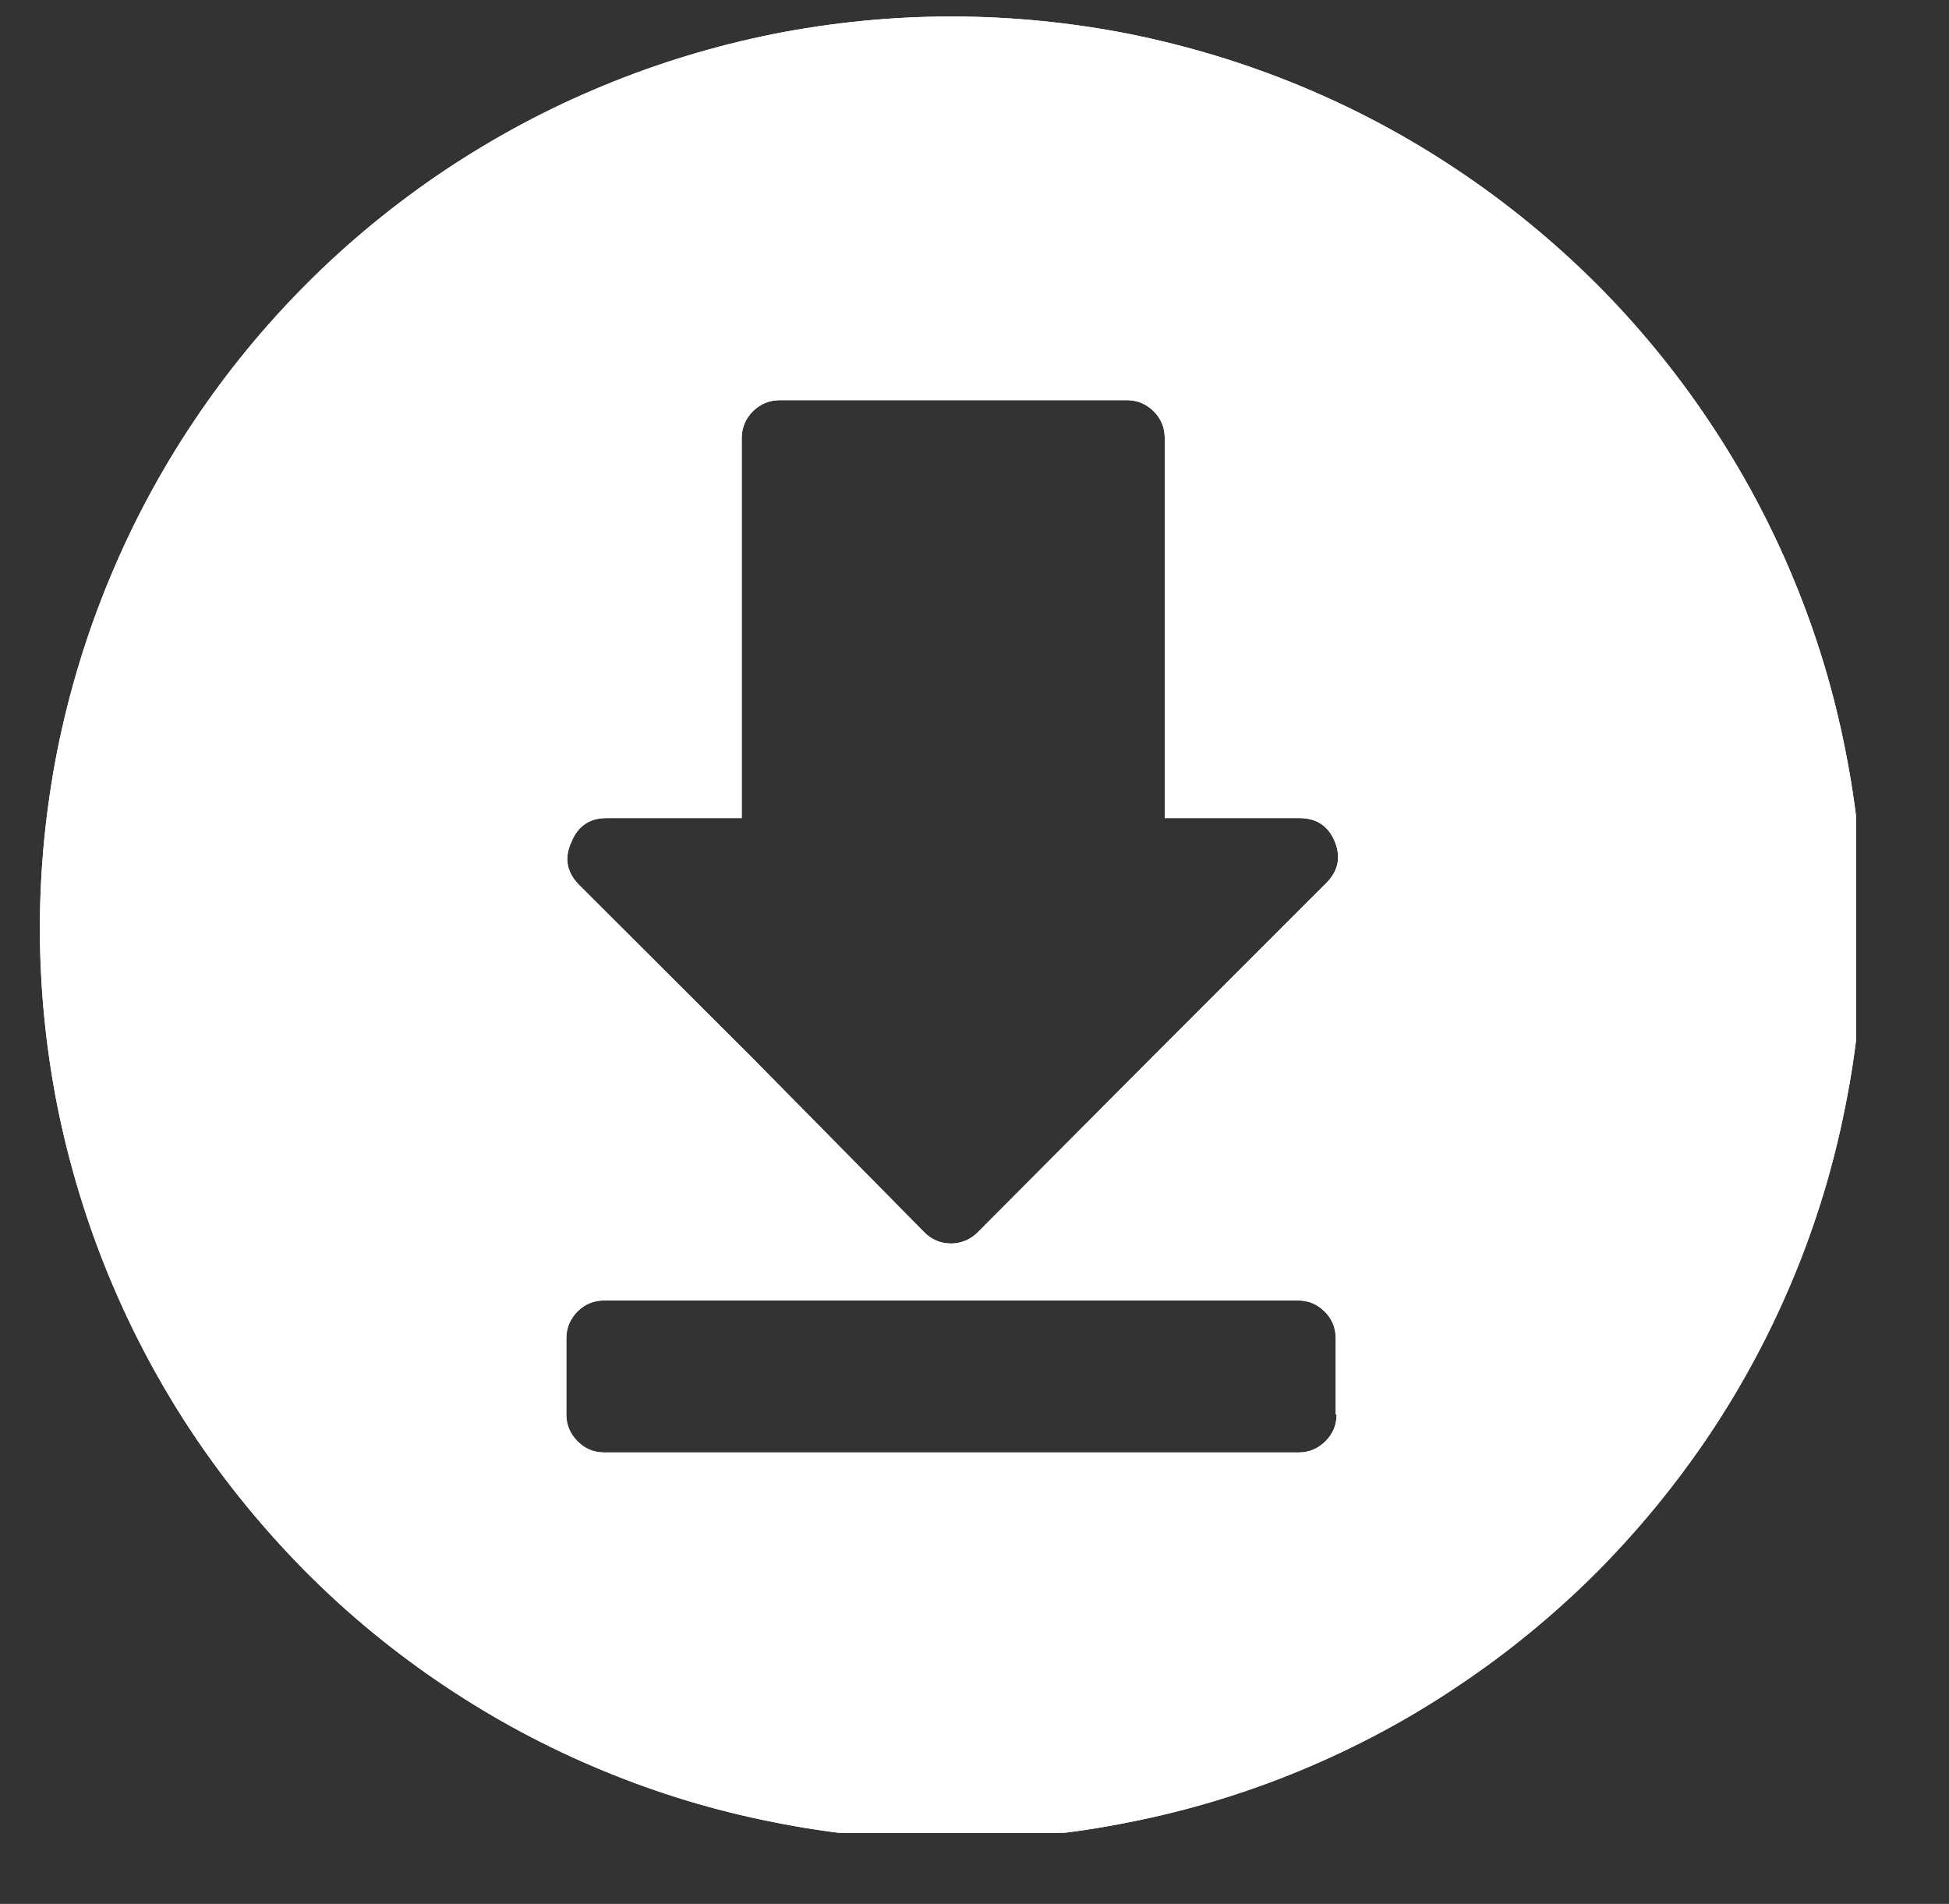<svg xmlns="http://www.w3.org/2000/svg" xmlns:xlink="http://www.w3.org/1999/xlink" width="43" zoomAndPan="magnify" viewBox="0 0 32.25 31.5" height="42" preserveAspectRatio="xMidYMid meet" version="1.0"><rect x="0" y="0" width="32.25" height="31.5" fill="#333333" stroke="none"/><defs><clipPath id="023fa5a815"><path d="M 0.66 0.273 L 30.711 0.273 L 30.711 30.324 L 0.66 30.324 Z M 0.66 0.273 " clip-rule="nonzero"/></clipPath></defs><g clip-path="url(#023fa5a815)"><path fill="#ffffff" d="M 15.742 0.273 C 14.754 0.273 13.773 0.371 12.801 0.562 C 11.828 0.758 10.887 1.043 9.973 1.422 C 9.055 1.801 8.188 2.266 7.363 2.816 C 6.539 3.367 5.777 3.992 5.078 4.691 C 4.379 5.391 3.754 6.152 3.203 6.977 C 2.652 7.801 2.188 8.668 1.809 9.586 C 1.43 10.5 1.145 11.441 0.949 12.414 C 0.758 13.387 0.66 14.367 0.66 15.355 C 0.66 16.348 0.758 17.328 0.949 18.301 C 1.145 19.27 1.43 20.215 1.809 21.129 C 2.188 22.043 2.652 22.914 3.203 23.738 C 3.754 24.559 4.379 25.32 5.078 26.023 C 5.777 26.723 6.539 27.348 7.363 27.898 C 8.188 28.449 9.055 28.914 9.973 29.293 C 10.887 29.672 11.828 29.957 12.801 30.148 C 13.773 30.344 14.754 30.441 15.742 30.441 C 16.734 30.441 17.715 30.344 18.688 30.148 C 19.656 29.957 20.602 29.672 21.516 29.293 C 22.43 28.914 23.301 28.449 24.121 27.898 C 24.945 27.348 25.707 26.723 26.41 26.023 C 27.109 25.32 27.734 24.559 28.285 23.738 C 28.836 22.914 29.301 22.043 29.68 21.129 C 30.059 20.215 30.344 19.27 30.535 18.301 C 30.73 17.328 30.828 16.348 30.828 15.355 C 30.828 14.367 30.73 13.387 30.535 12.414 C 30.344 11.441 30.059 10.5 29.68 9.586 C 29.301 8.668 28.836 7.801 28.285 6.977 C 27.734 6.152 27.109 5.391 26.41 4.691 C 25.707 3.992 24.945 3.367 24.121 2.816 C 23.301 2.266 22.43 1.801 21.516 1.422 C 20.602 1.043 19.656 0.758 18.688 0.562 C 17.715 0.371 16.734 0.273 15.742 0.273 Z M 9.457 13.926 C 9.566 13.664 9.758 13.535 10.035 13.535 L 12.273 13.535 L 12.273 7.25 C 12.273 7.078 12.336 6.93 12.457 6.805 C 12.582 6.684 12.73 6.621 12.902 6.621 L 18.648 6.621 C 18.82 6.621 18.969 6.684 19.09 6.805 C 19.215 6.93 19.273 7.078 19.273 7.25 L 19.273 13.535 L 21.512 13.535 C 21.789 13.539 21.98 13.668 22.086 13.922 C 22.191 14.18 22.145 14.406 21.953 14.602 L 19.098 17.457 L 16.184 20.383 C 16.062 20.508 15.914 20.57 15.742 20.574 C 15.566 20.574 15.414 20.512 15.289 20.383 L 12.438 17.492 L 9.57 14.629 C 9.371 14.418 9.336 14.184 9.457 13.926 Z M 22.117 23.402 C 22.117 23.574 22.055 23.723 21.934 23.844 C 21.809 23.969 21.66 24.031 21.488 24.031 L 10 24.031 C 9.824 24.031 9.676 23.969 9.555 23.844 C 9.434 23.723 9.371 23.574 9.371 23.402 L 9.371 22.145 C 9.371 21.969 9.434 21.824 9.555 21.699 C 9.676 21.578 9.824 21.516 10 21.516 L 21.477 21.516 C 21.648 21.516 21.797 21.578 21.918 21.699 C 22.043 21.824 22.102 21.969 22.102 22.145 L 22.102 23.402 Z M 22.117 23.402 " fill-opacity="1" fill-rule="nonzero"/><path fill="#ffffff" d="M 15.742 0.273 C 14.754 0.273 13.773 0.371 12.801 0.562 C 11.828 0.758 10.887 1.043 9.973 1.422 C 9.055 1.801 8.188 2.266 7.363 2.816 C 6.539 3.367 5.777 3.992 5.078 4.691 C 4.379 5.391 3.754 6.152 3.203 6.977 C 2.652 7.801 2.188 8.668 1.809 9.586 C 1.43 10.5 1.145 11.441 0.949 12.414 C 0.758 13.387 0.66 14.367 0.66 15.355 C 0.66 16.348 0.758 17.328 0.949 18.301 C 1.145 19.27 1.43 20.215 1.809 21.129 C 2.188 22.043 2.652 22.914 3.203 23.738 C 3.754 24.559 4.379 25.32 5.078 26.023 C 5.777 26.723 6.539 27.348 7.363 27.898 C 8.188 28.449 9.055 28.914 9.973 29.293 C 10.887 29.672 11.828 29.957 12.801 30.148 C 13.773 30.344 14.754 30.441 15.742 30.441 C 16.734 30.441 17.715 30.344 18.688 30.148 C 19.656 29.957 20.602 29.672 21.516 29.293 C 22.43 28.914 23.301 28.449 24.121 27.898 C 24.945 27.348 25.707 26.723 26.41 26.023 C 27.109 25.32 27.734 24.559 28.285 23.738 C 28.836 22.914 29.301 22.043 29.68 21.129 C 30.059 20.215 30.344 19.27 30.535 18.301 C 30.73 17.328 30.828 16.348 30.828 15.355 C 30.828 14.367 30.73 13.387 30.535 12.414 C 30.344 11.441 30.059 10.5 29.68 9.586 C 29.301 8.668 28.836 7.801 28.285 6.977 C 27.734 6.152 27.109 5.391 26.41 4.691 C 25.707 3.992 24.945 3.367 24.121 2.816 C 23.301 2.266 22.43 1.801 21.516 1.422 C 20.602 1.043 19.656 0.758 18.688 0.562 C 17.715 0.371 16.734 0.273 15.742 0.273 Z M 9.457 13.926 C 9.566 13.664 9.758 13.535 10.035 13.535 L 12.273 13.535 L 12.273 7.25 C 12.273 7.078 12.336 6.93 12.457 6.805 C 12.582 6.684 12.73 6.621 12.902 6.621 L 18.648 6.621 C 18.82 6.621 18.969 6.684 19.09 6.805 C 19.215 6.93 19.273 7.078 19.273 7.25 L 19.273 13.535 L 21.512 13.535 C 21.789 13.539 21.98 13.668 22.086 13.922 C 22.191 14.18 22.145 14.406 21.953 14.602 L 19.098 17.457 L 16.184 20.383 C 16.062 20.508 15.914 20.57 15.742 20.574 C 15.566 20.574 15.414 20.512 15.289 20.383 L 12.438 17.492 L 9.57 14.629 C 9.371 14.418 9.336 14.184 9.457 13.926 Z M 22.117 23.402 C 22.117 23.574 22.055 23.723 21.934 23.844 C 21.809 23.969 21.66 24.031 21.488 24.031 L 10 24.031 C 9.824 24.031 9.676 23.969 9.555 23.844 C 9.434 23.723 9.371 23.574 9.371 23.402 L 9.371 22.145 C 9.371 21.969 9.434 21.824 9.555 21.699 C 9.676 21.578 9.824 21.516 10 21.516 L 21.477 21.516 C 21.648 21.516 21.797 21.578 21.918 21.699 C 22.043 21.824 22.102 21.969 22.102 22.145 L 22.102 23.402 Z M 22.117 23.402 " fill-opacity="1" fill-rule="nonzero"/></g></svg>